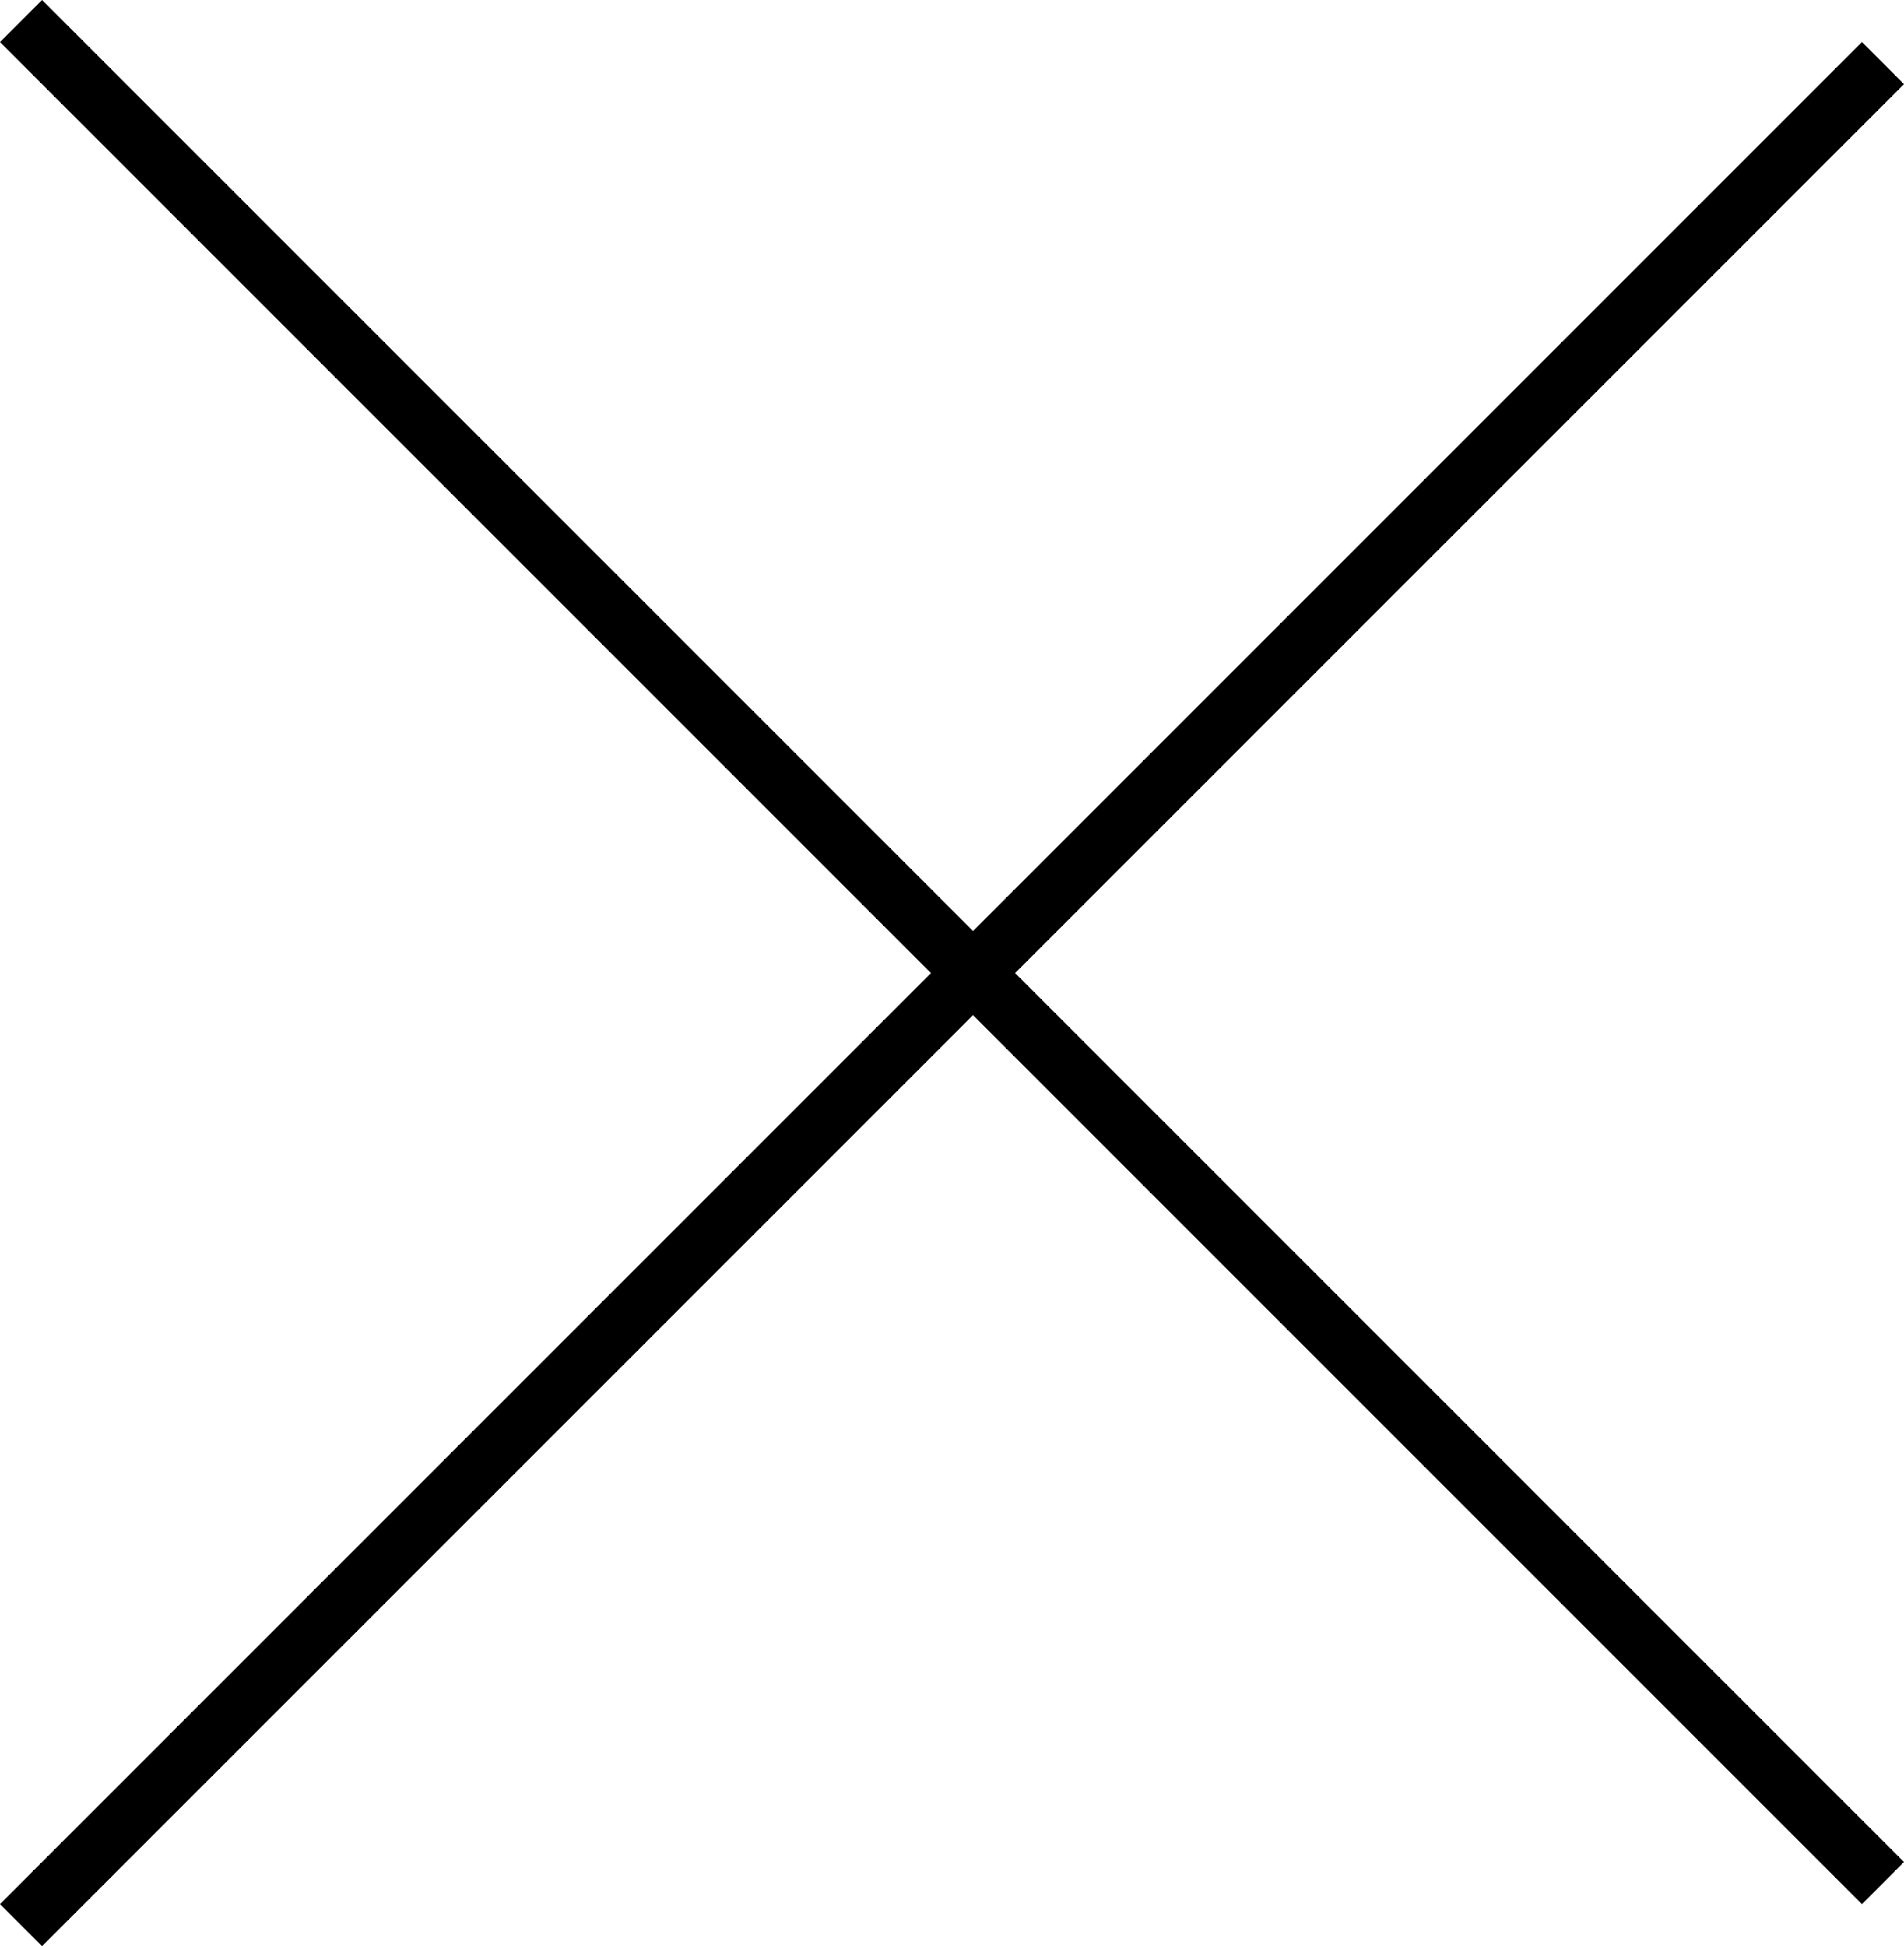 <?xml version="1.0" encoding="utf-8"?>
<!-- Generator: Adobe Illustrator 24.2.3, SVG Export Plug-In . SVG Version: 6.00 Build 0)  -->
<svg version="1.1" id="Layer_1" xmlns="http://www.w3.org/2000/svg" xmlns:xlink="http://www.w3.org/1999/xlink" x="0px" y="0px"
	 viewBox="0 0 31.7 32.4" style="enable-background:new 0 0 31.7 32.4;" xml:space="preserve">
<polygon points="31.7,1.4 31,0.7 16.2,15.5 0.7,0 0,0.7 15.5,16.2 0,31.7 0.7,32.4 16.2,16.9 31,31.7 31.7,31 16.9,16.2 "/>
</svg>
